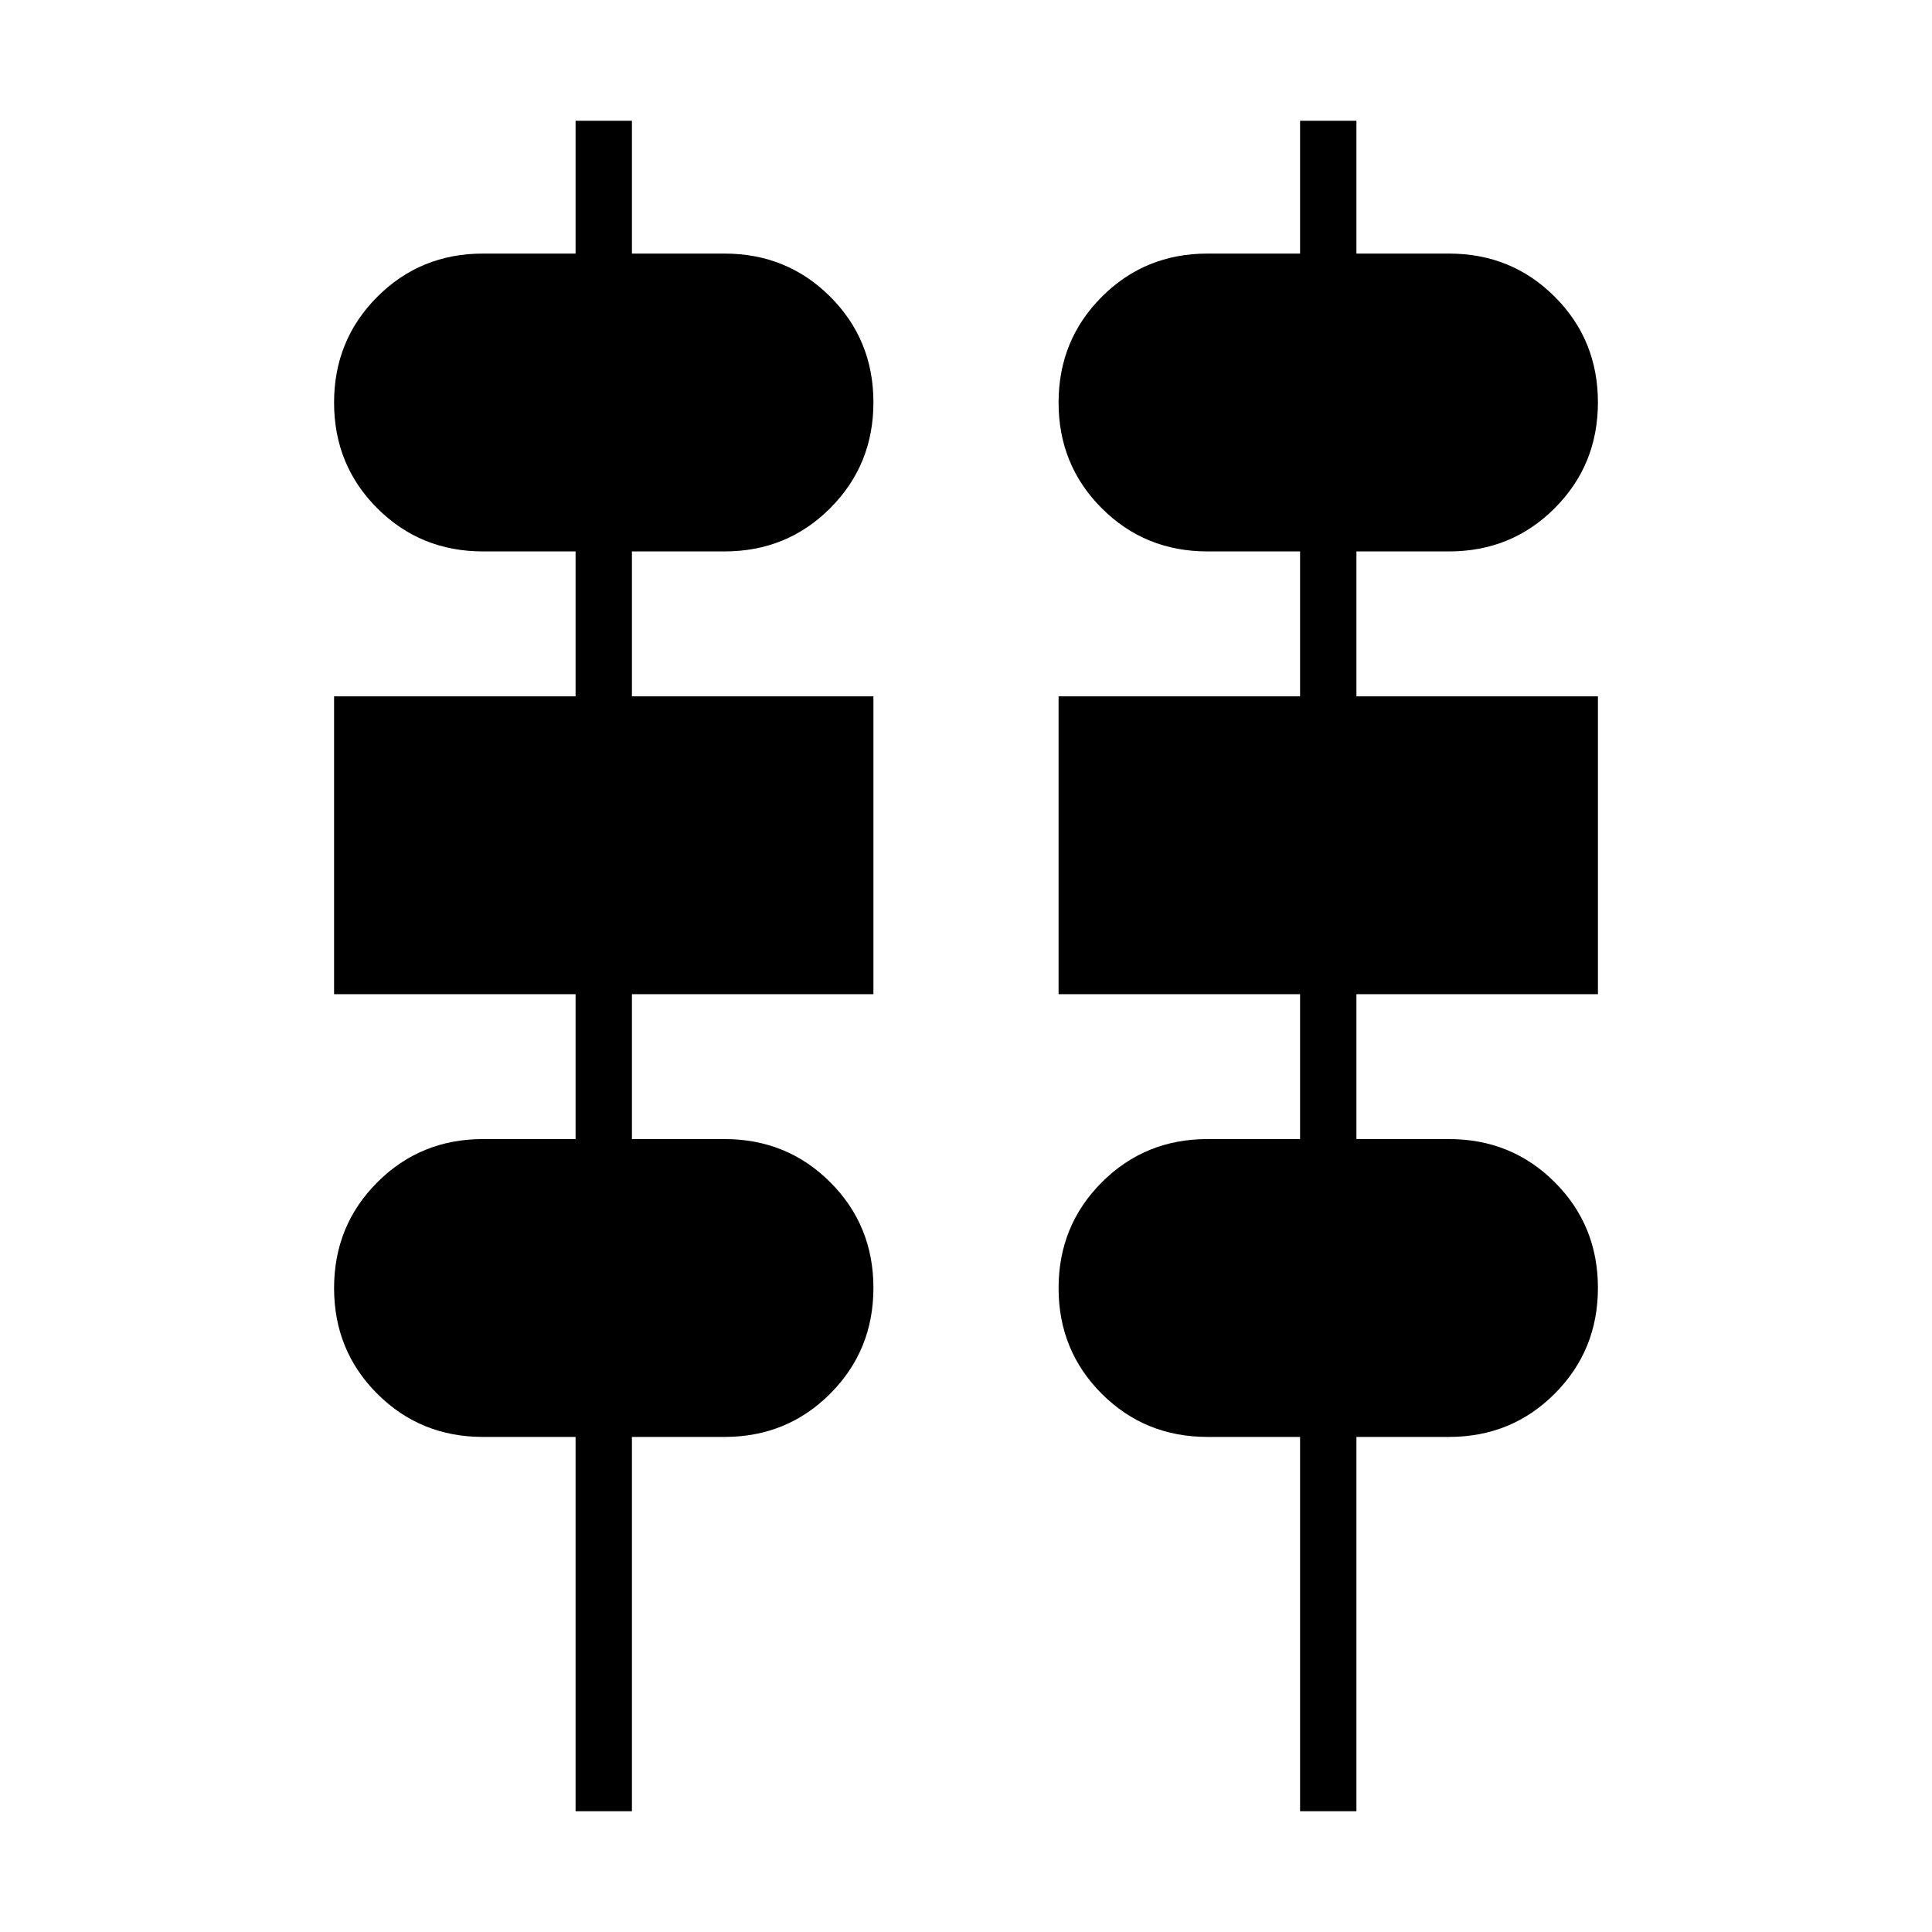 <svg xmlns="http://www.w3.org/2000/svg" height="24" viewBox="0 -960 960 960" width="24"><path d="M286-60v-186h-46q-31.08 0-52.54-21.44Q166-288.89 166-319.94q0-31.06 21.46-52.56Q208.92-394 240-394h46v-72H166v-148h120v-72h-46q-31.08 0-52.54-21.44Q166-728.89 166-759.94q0-31.06 21.46-52.56Q208.92-834 240-834h46v-66h28v66h46q31.08 0 52.54 21.44Q434-791.11 434-760.06q0 31.06-21.46 52.56Q391.08-686 360-686h-46v72h120v148H314v72h46q31.08 0 52.54 21.44Q434-351.11 434-320.06q0 31.06-21.46 52.56Q391.08-246 360-246h-46v186h-28Zm360 0v-186h-46q-31.08 0-52.54-21.44Q526-288.89 526-319.94q0-31.06 21.46-52.56Q568.92-394 600-394h46v-72H526v-148h120v-72h-46q-31.08 0-52.54-21.44Q526-728.89 526-759.94q0-31.06 21.46-52.56Q568.92-834 600-834h46v-66h28v66h46q31.08 0 52.54 21.44Q794-791.11 794-760.06q0 31.06-21.46 52.56Q751.08-686 720-686h-46v72h120v148H674v72h46q31.08 0 52.54 21.44Q794-351.11 794-320.06q0 31.06-21.46 52.56Q751.08-246 720-246h-46v186h-28Z"/></svg>